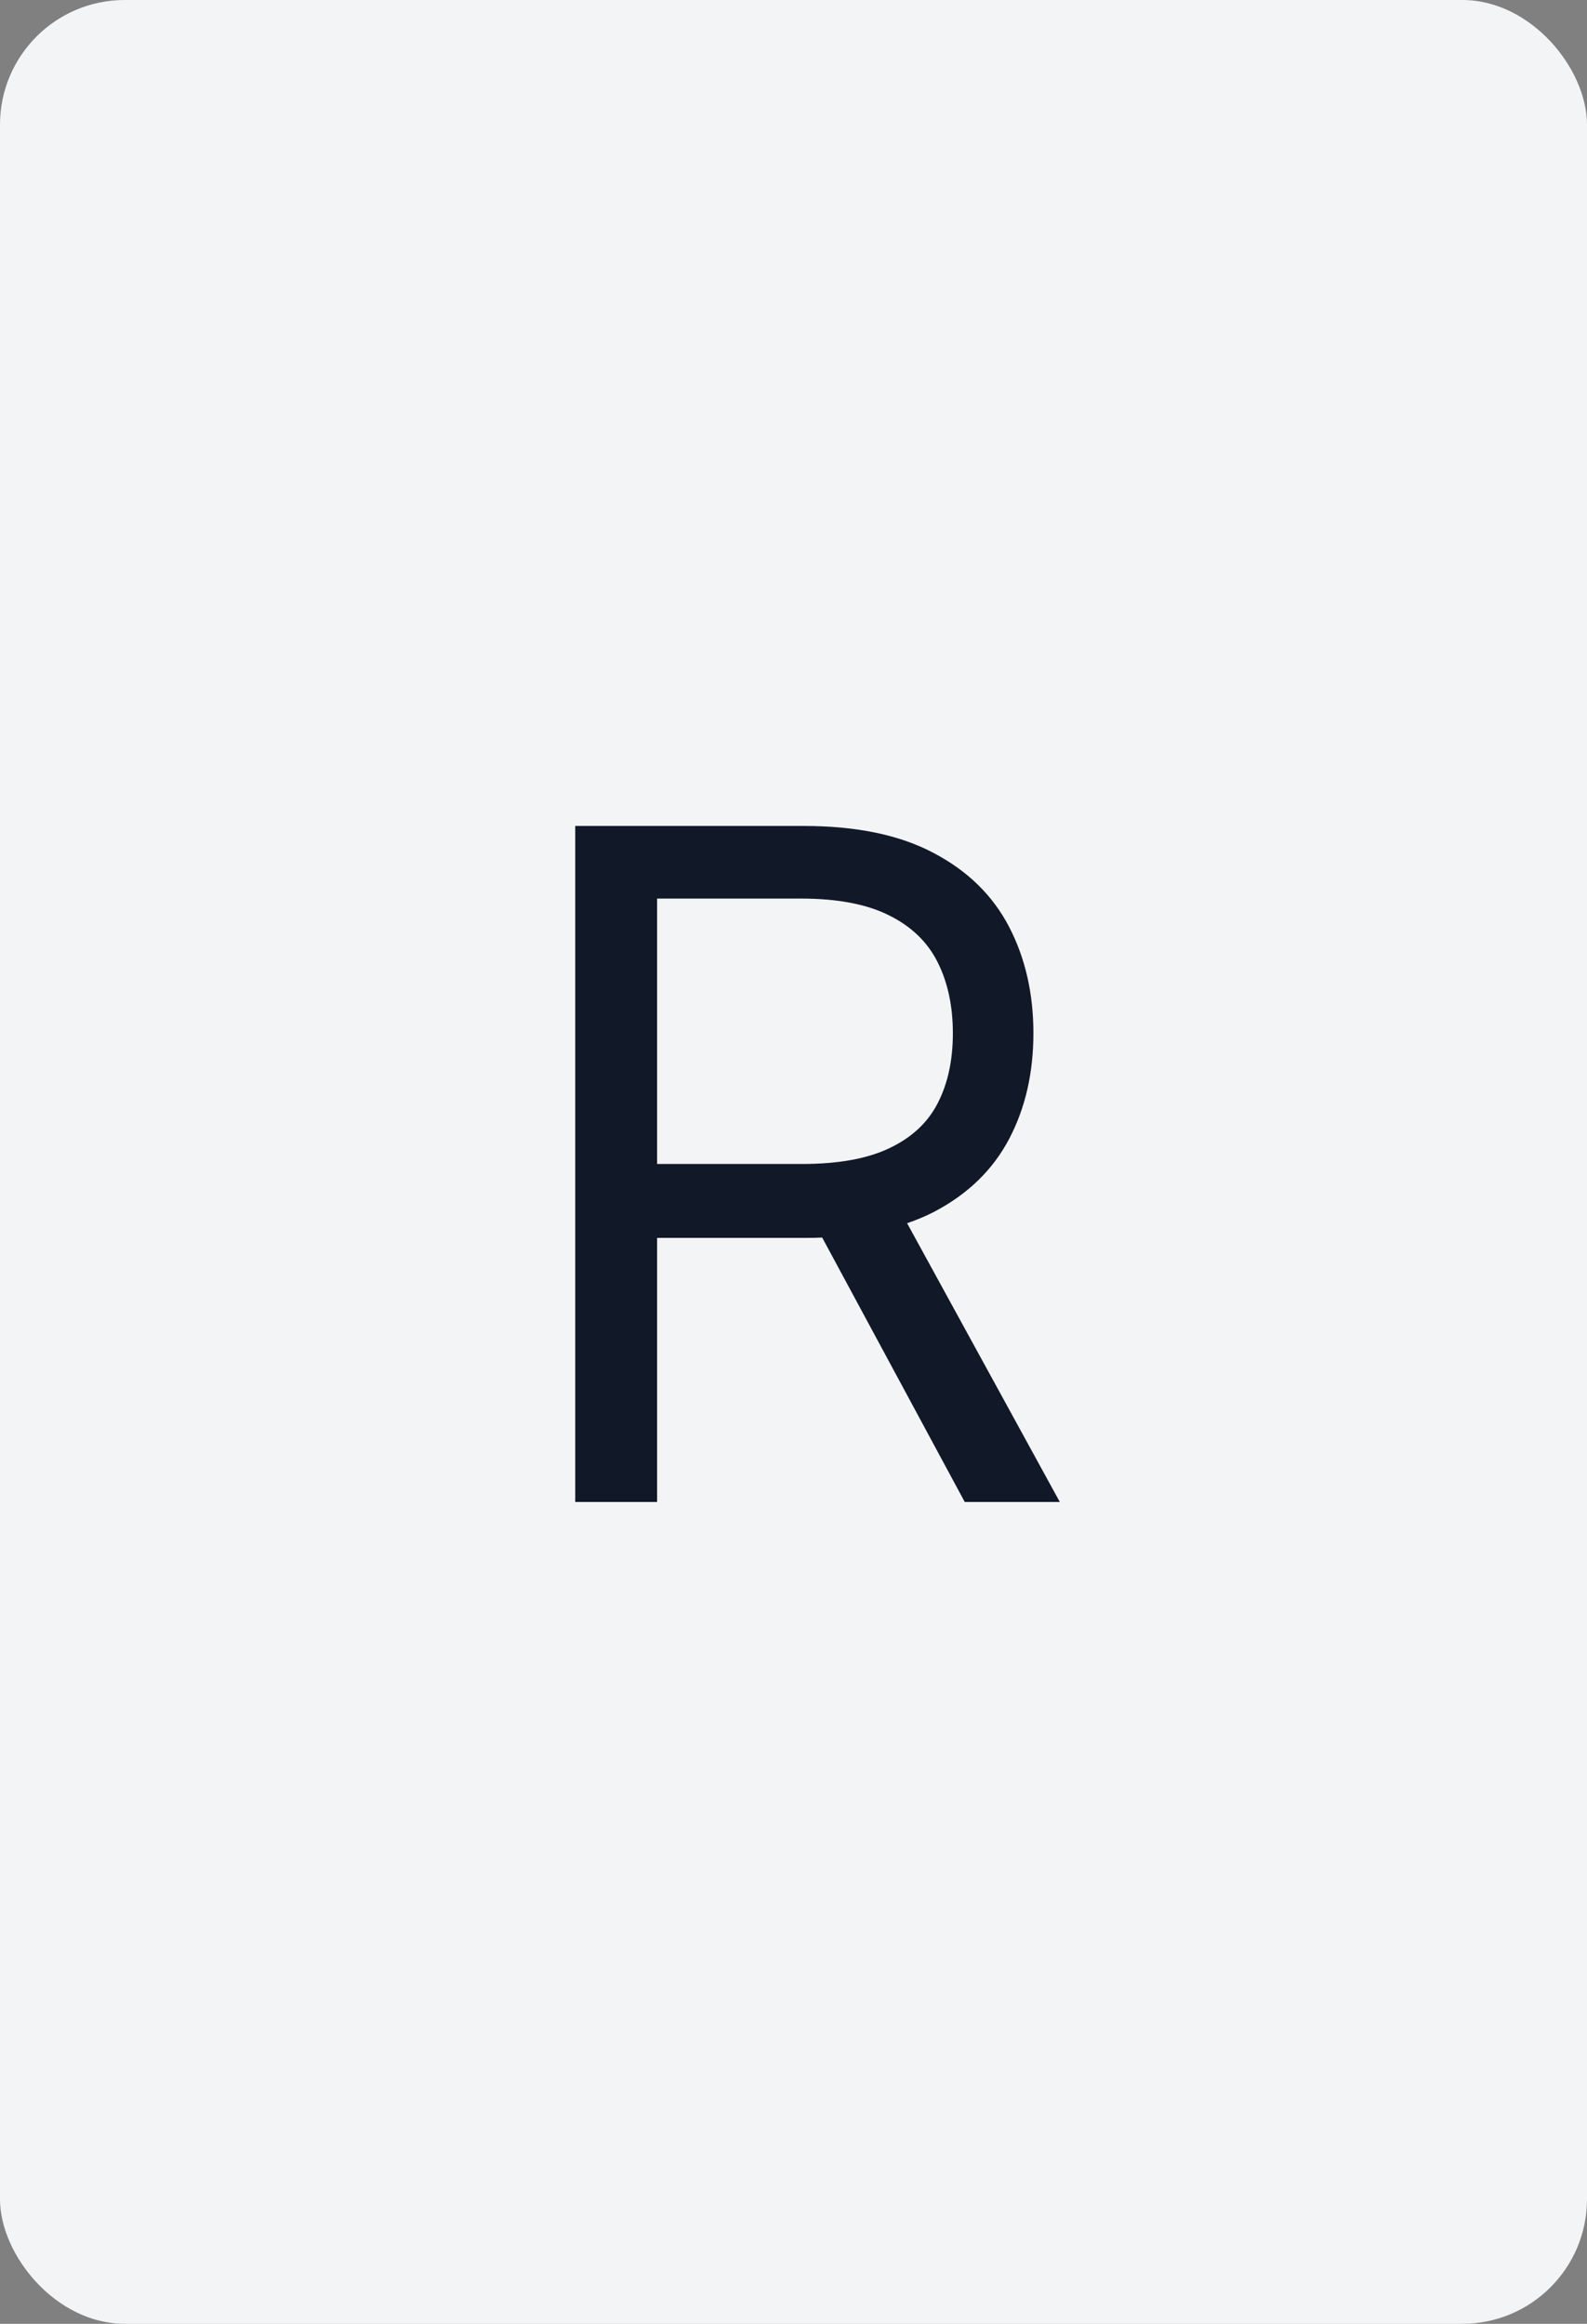 <svg width="280" height="410" viewBox="0 0 280 410" fill="none" xmlns="http://www.w3.org/2000/svg">
<rect x="0" y="0" width="280" height="410" fill="#808080" stroke="none"/>
<rect width="280" height="410" rx="22" fill="#F3F4F6"/>
<path d="M101.492 265V145.727H141.793C151.111 145.727 158.76 147.319 164.739 150.503C170.718 153.648 175.144 157.977 178.018 163.49C180.891 169.003 182.327 175.274 182.327 182.301C182.327 189.329 180.891 195.56 178.018 200.996C175.144 206.431 170.738 210.702 164.797 213.808C158.857 216.875 151.267 218.409 142.026 218.409H109.412V205.364H141.56C147.928 205.364 153.053 204.432 156.935 202.568C160.857 200.705 163.691 198.064 165.438 194.648C167.224 191.192 168.117 187.077 168.117 182.301C168.117 177.526 167.224 173.352 165.438 169.78C163.652 166.208 160.798 163.451 156.877 161.51C152.956 159.53 147.772 158.54 141.327 158.54H115.935V265H101.492ZM157.634 211.42L186.986 265H170.214L141.327 211.42H157.634Z" fill="#111827"/>
</svg>
